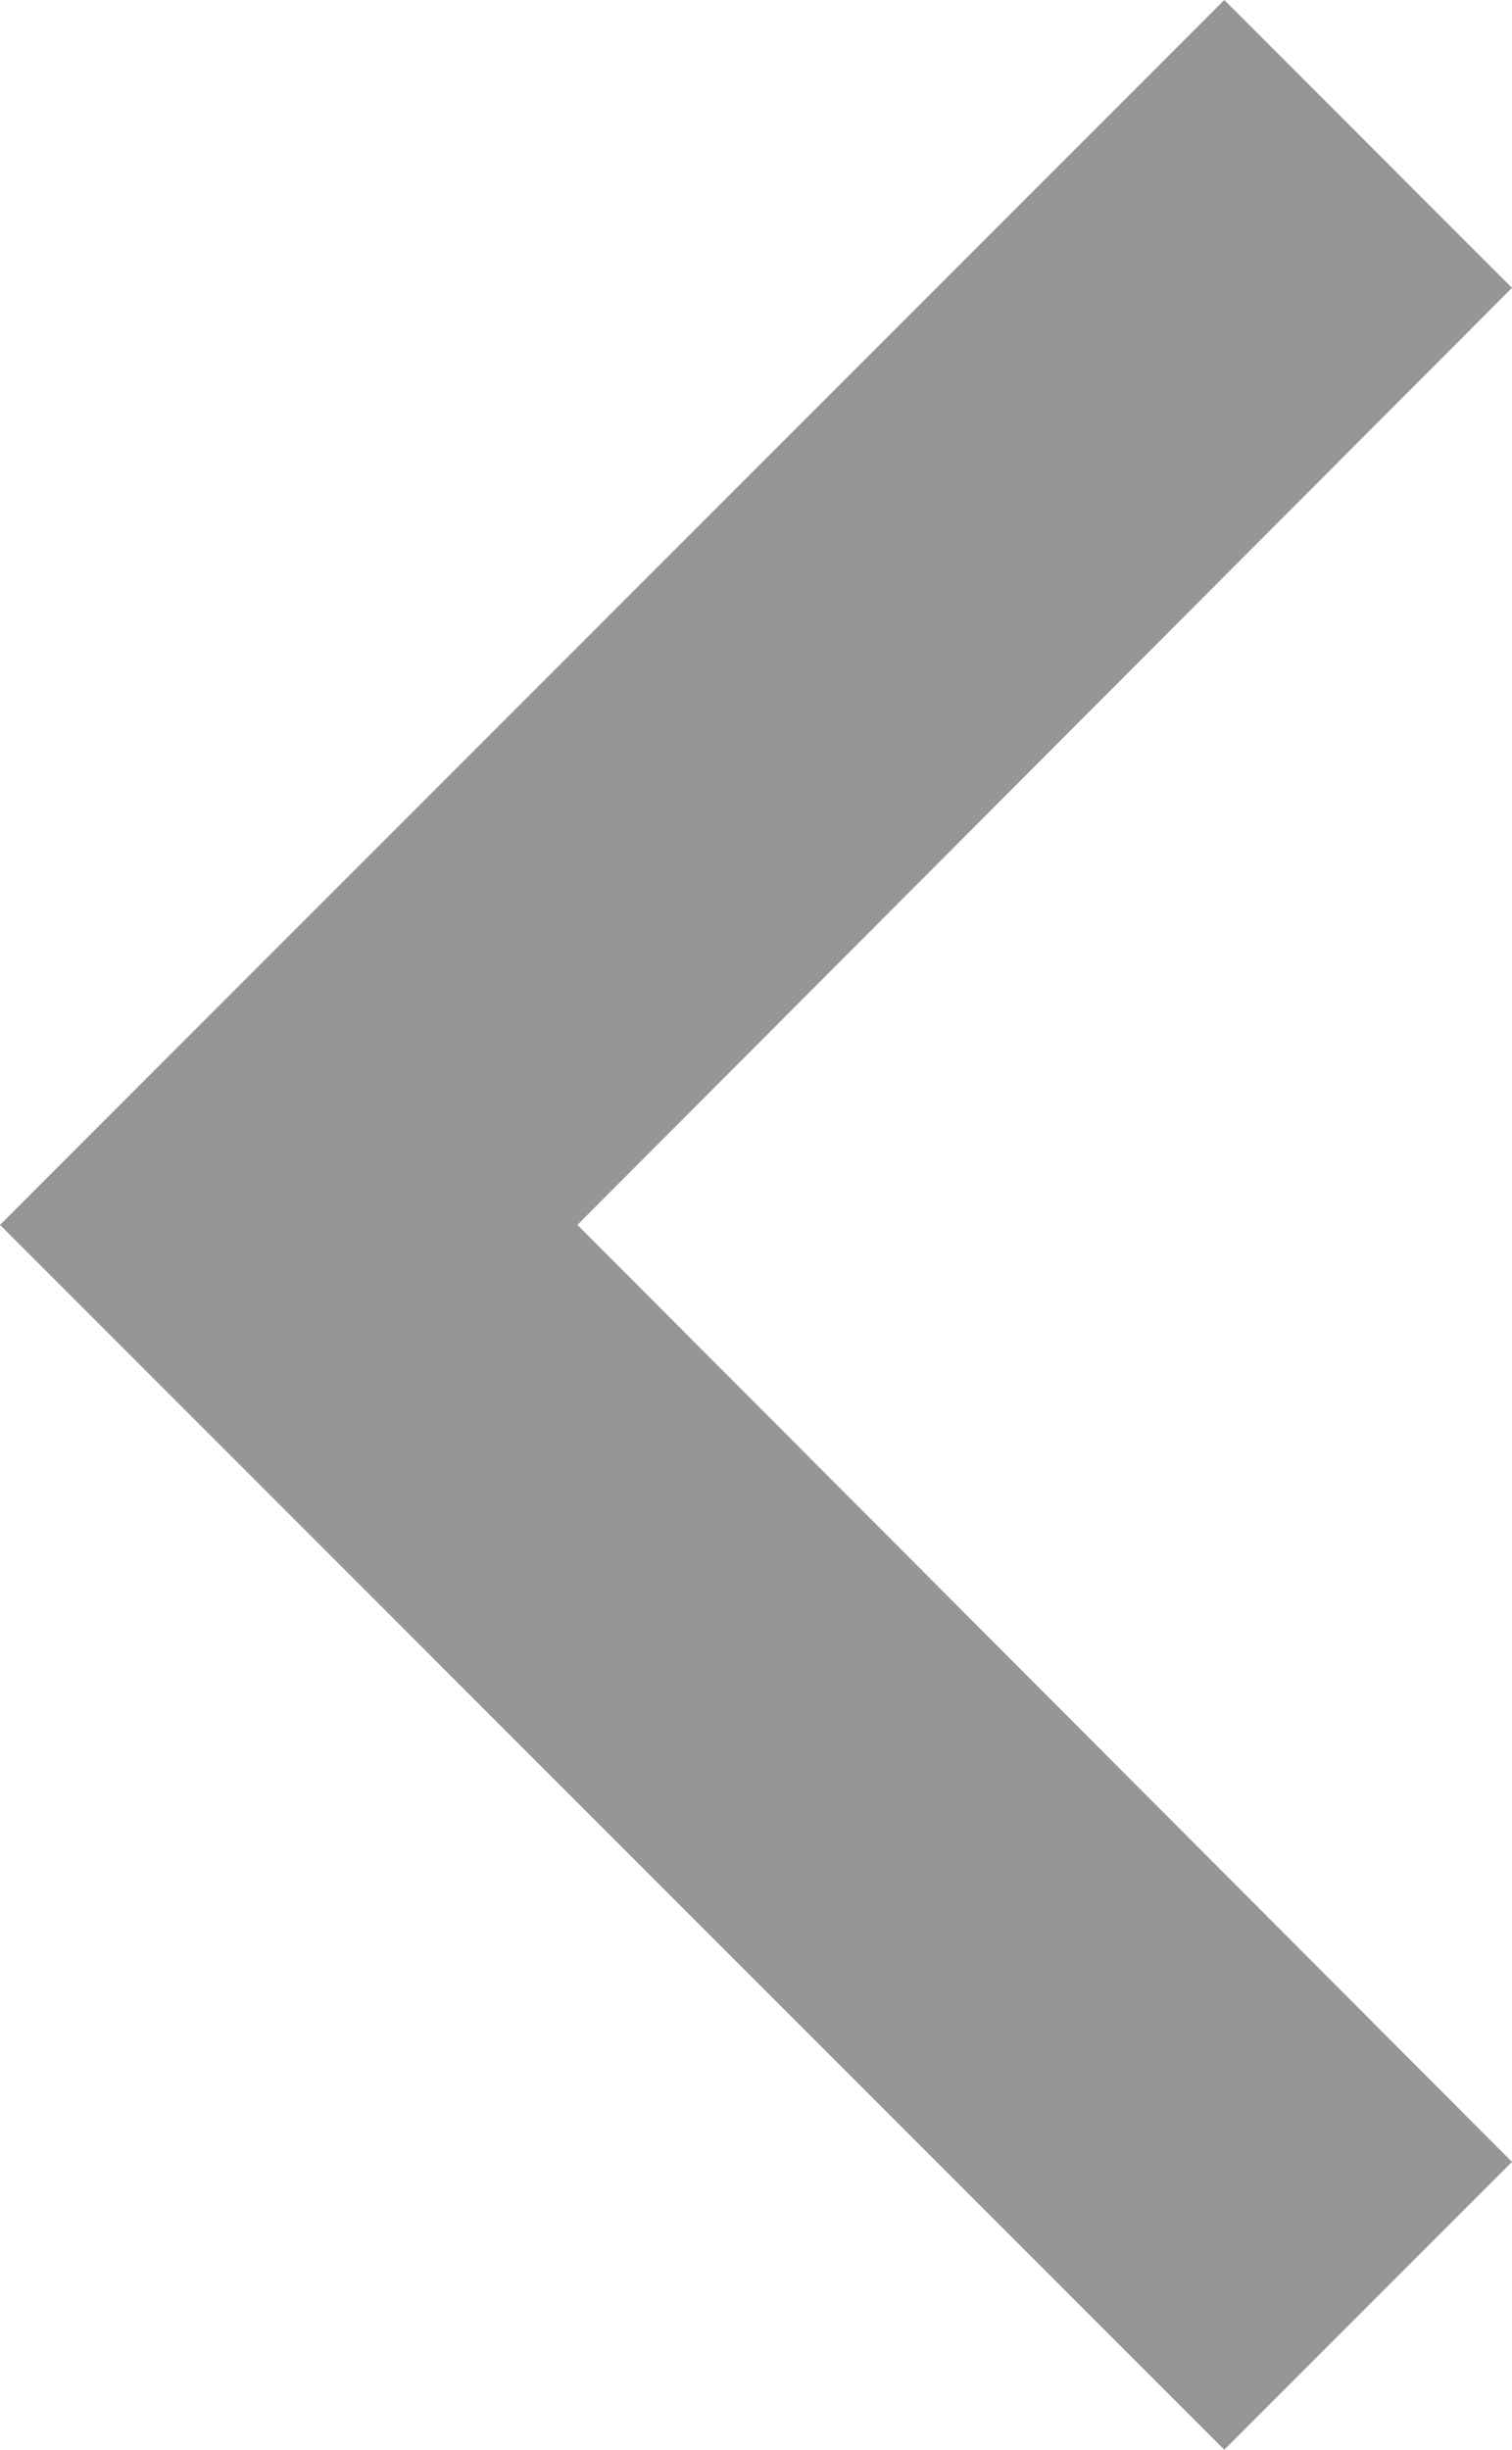 <svg xmlns="http://www.w3.org/2000/svg" width="9.88" height="16" viewBox="0 0 9.88 16">
  <path id="_-Icon-Color" data-name="🔹-Icon-Color" d="M8,0,9.88,1.88,3.773,8,9.88,14.12,8,16,0,8Z" fill="#969696" fill-rule="evenodd"/>
</svg>
